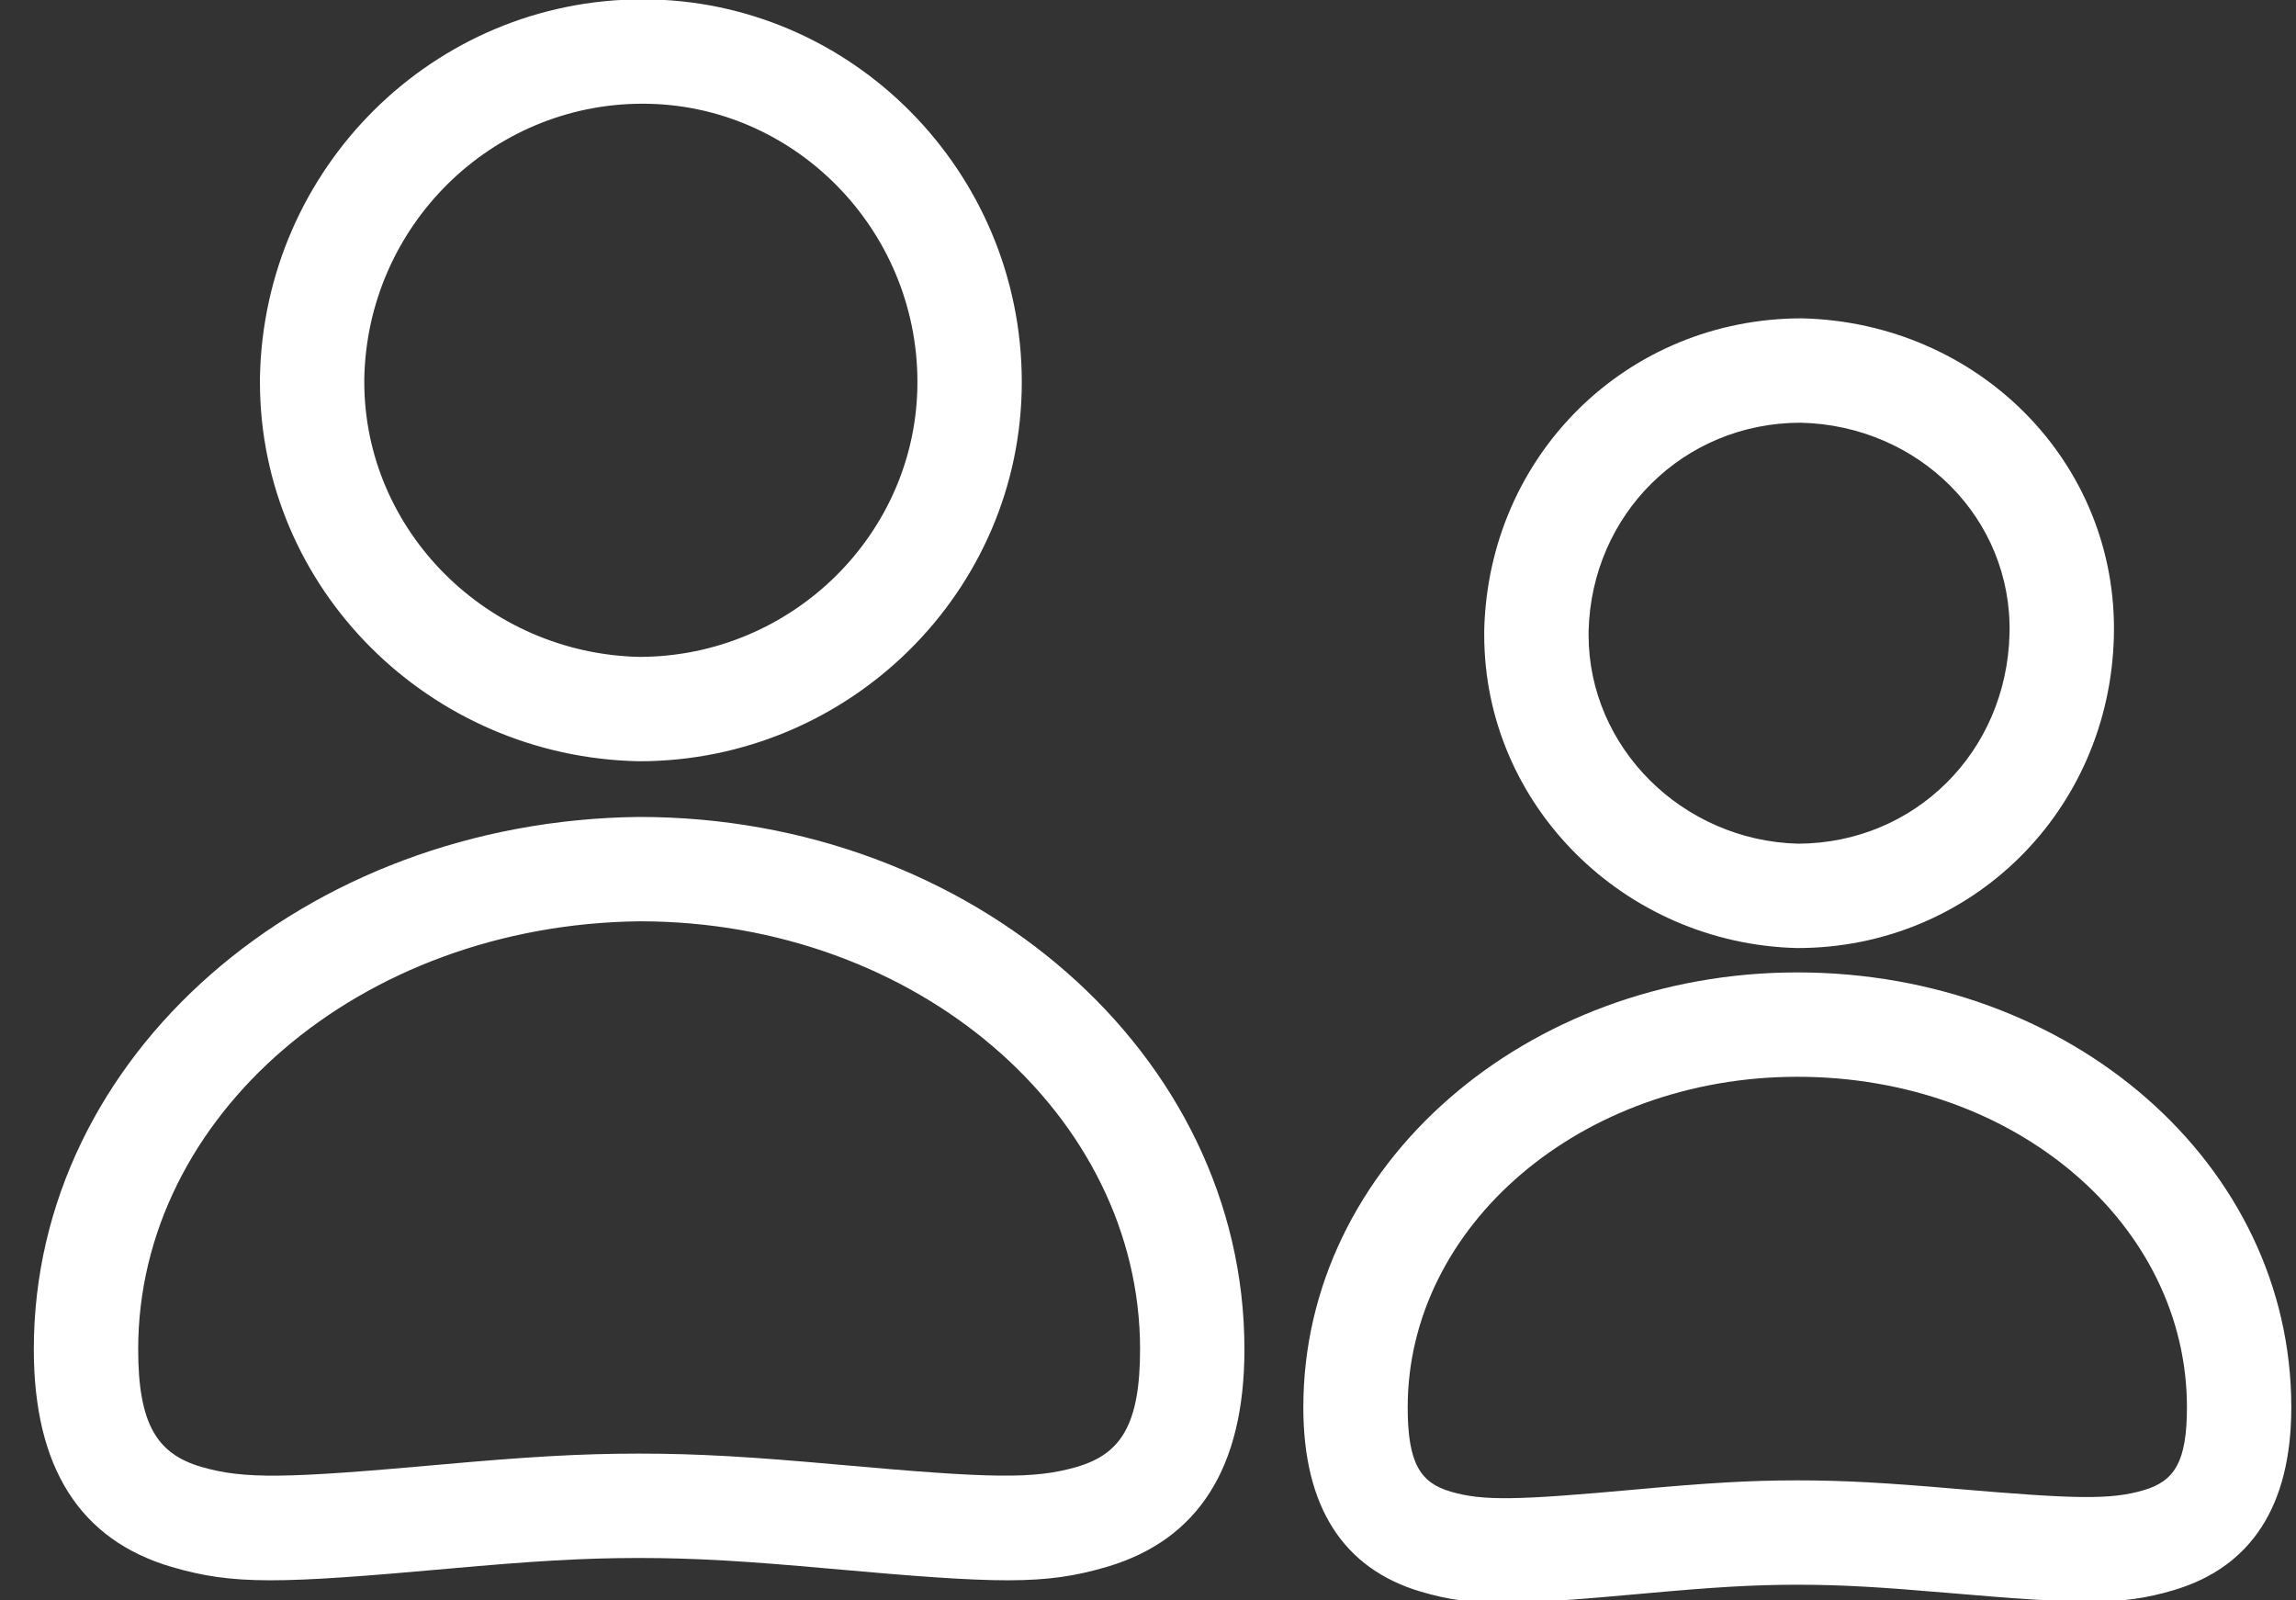 <svg width="66" height="46" viewBox="0 0 66 46" xmlns="http://www.w3.org/2000/svg"><rect x="0" y="0" width="66" height="46" fill="#333333" stroke="none"/><title>people</title><g id="Page-1" fill="#FFF"><path d="M18.372 44.781c-1.616 0-3.073.091-5.478.307-4.862.436-6.181.472-7.958-.049-2.632-.773-3.964-2.847-3.964-6.258 0-8.457 7.783-15.19 17.4-15.3 9.57 0 17.4 6.808 17.4 15.3 0 3.411-1.332 5.485-3.964 6.258-1.777.521-3.096.485-7.958.049-2.405-.216-3.862-.307-5.478-.307zm0-3c1.728 0 3.258.096 5.746.319 4.362.391 5.601.425 6.845.06 1.263-.37 1.809-1.221 1.809-3.379 0-6.734-6.4-12.3-14.383-12.3-8.05.091-14.417 5.6-14.417 12.3 0 2.158.546 3.009 1.81 3.38 1.243.364 2.482.33 6.844-.061 2.488-.223 4.018-.319 5.746-.319z" id="Path_28"/><path d="M18.372 21.881c-6.04-.116-10.9-4.976-10.9-10.9v-.129c.116-6.029 4.994-10.871 11-10.871 6.015 0 10.9 4.957 10.9 11 0 6.015-4.957 10.9-11 10.9zm8-10.9c0-4.396-3.552-8-7.9-8-4.363 0-7.916 3.526-8 7.9v.1c0 4.272 3.532 7.808 7.914 7.9 4.39-.008 7.986-3.557 7.986-7.9z" id="Path_29"/><path d="M51.665 45.55c-1.276 0-2.43.073-4.346.247-3.926.358-4.991.388-6.466-.045-2.243-.659-3.388-2.443-3.388-5.302 0-6.968 6.401-12.5 14.2-12.5 7.865 0 14.2 5.504 14.2 12.5 0 2.835-1.156 4.607-3.407 5.264-1.48.432-2.564.405-6.496.068-1.897-.164-3.036-.232-4.297-.232zm0-3c1.369 0 2.577.073 4.554.243 3.443.295 4.444.32 5.398.041.888-.26 1.248-.81 1.248-2.384 0-5.238-4.905-9.5-11.2-9.5-6.231 0-11.2 4.294-11.2 9.5 0 1.606.36 2.167 1.233 2.423.94.276 1.924.248 5.35-.063 1.999-.182 3.227-.26 4.617-.26z" id="Path_30"/><path d="M51.665 27.25c-4.975-.12-9-4.109-9-9v-.136c.12-5.025 4.096-8.964 9.136-8.964 5.064.121 9.083 4.14 8.964 9.136-.12 5.025-4.096 8.964-9.1 8.964zm6.1-9.036c.08-3.306-2.597-5.983-6-6.064-3.365 0-6.02 2.63-6.1 6v.1c0 3.234 2.694 5.91 6.018 6 3.357-.01 6.001-2.636 6.082-6.036z" id="Path_31"/></g></svg>